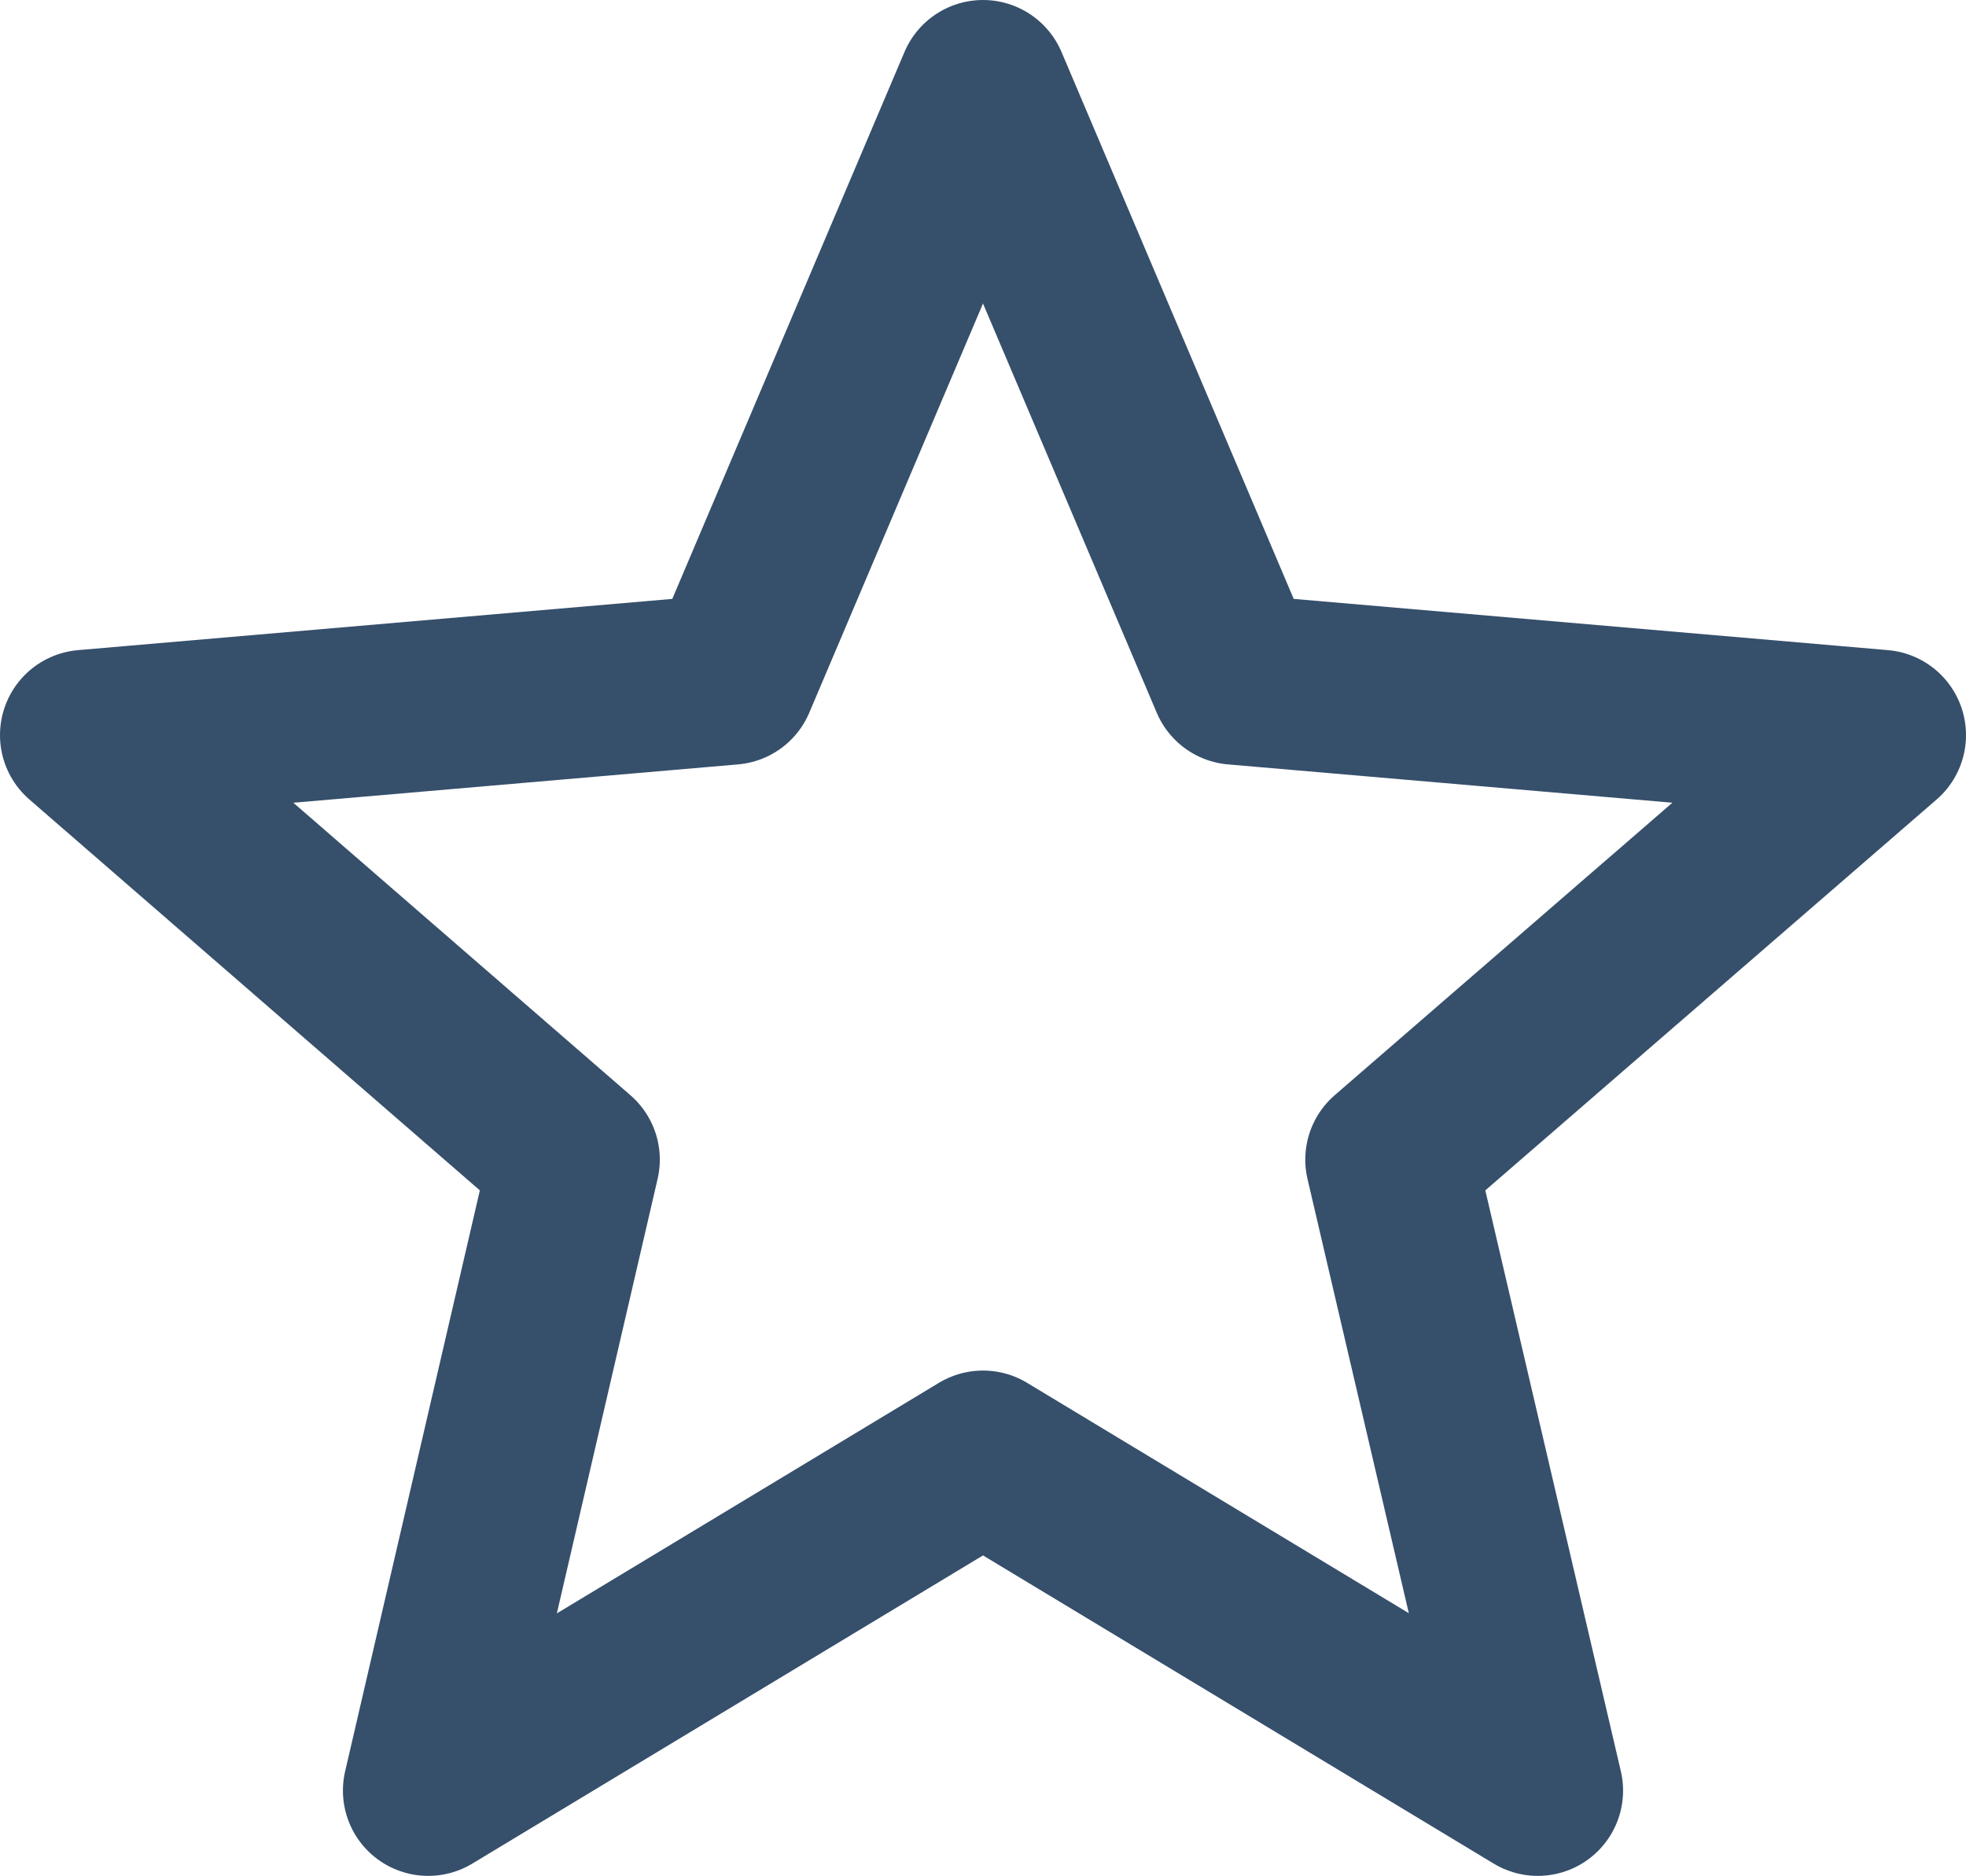 <?xml version="1.0" encoding="UTF-8" standalone="no"?>
<svg
   xmlns:dc="http://purl.org/dc/elements/1.1/"
   xmlns:cc="http://creativecommons.org/ns#"
   xmlns:rdf="http://www.w3.org/1999/02/22-rdf-syntax-ns#"
   xmlns:svg="http://www.w3.org/2000/svg"
   xmlns="http://www.w3.org/2000/svg"
   xmlns:sodipodi="http://sodipodi.sourceforge.net/DTD/sodipodi-0.dtd"
   xmlns:inkscape="http://www.inkscape.org/namespaces/inkscape"
   version="1.1"
   width="21.9"
   height="20.9"
   viewBox="0 0 21.9 20.9"
   id="svg4"
   sodipodi:docname="star.svg"
   inkscape:version="0.92.4 (5da689c313, 2019-01-14)">
  <defs
     id="defs8" />
  <sodipodi:namedview
     pagecolor="#ffffff"
     bordercolor="#666666"
     borderopacity="1"
     objecttolerance="10"
     gridtolerance="10"
     guidetolerance="10"
     inkscape:pageopacity="0"
     inkscape:pageshadow="2"
     inkscape:window-width="1920"
     inkscape:window-height="1022"
     id="namedview6"
     showgrid="false"
     fit-margin-top="0"
     fit-margin-left="0"
     fit-margin-right="0"
     fit-margin-bottom="0"
     inkscape:zoom="16.45931"
     inkscape:cx="-2.7582958"
     inkscape:cy="2.6926679"
     inkscape:window-x="0"
     inkscape:window-y="22"
     inkscape:window-maximized="1"
     inkscape:current-layer="svg4" />
  <path
     id="path817"
     d="m 10.95,16.22 6.18,3.73 -1.64,-7.03 5.46,-4.73 -7.19,-0.62 -2.81,-6.62 -2.81,6.62 -7.19,0.62 5.45,4.73 -1.63,7.03 z"
     inkscape:connector-curvature="0"
     style="fill:none;stroke:#364f6b;stroke-width:1.9;stroke-linecap:round;stroke-linejoin:round;stroke-miterlimit:4;stroke-dasharray:none;stroke-opacity:1" />
</svg>
